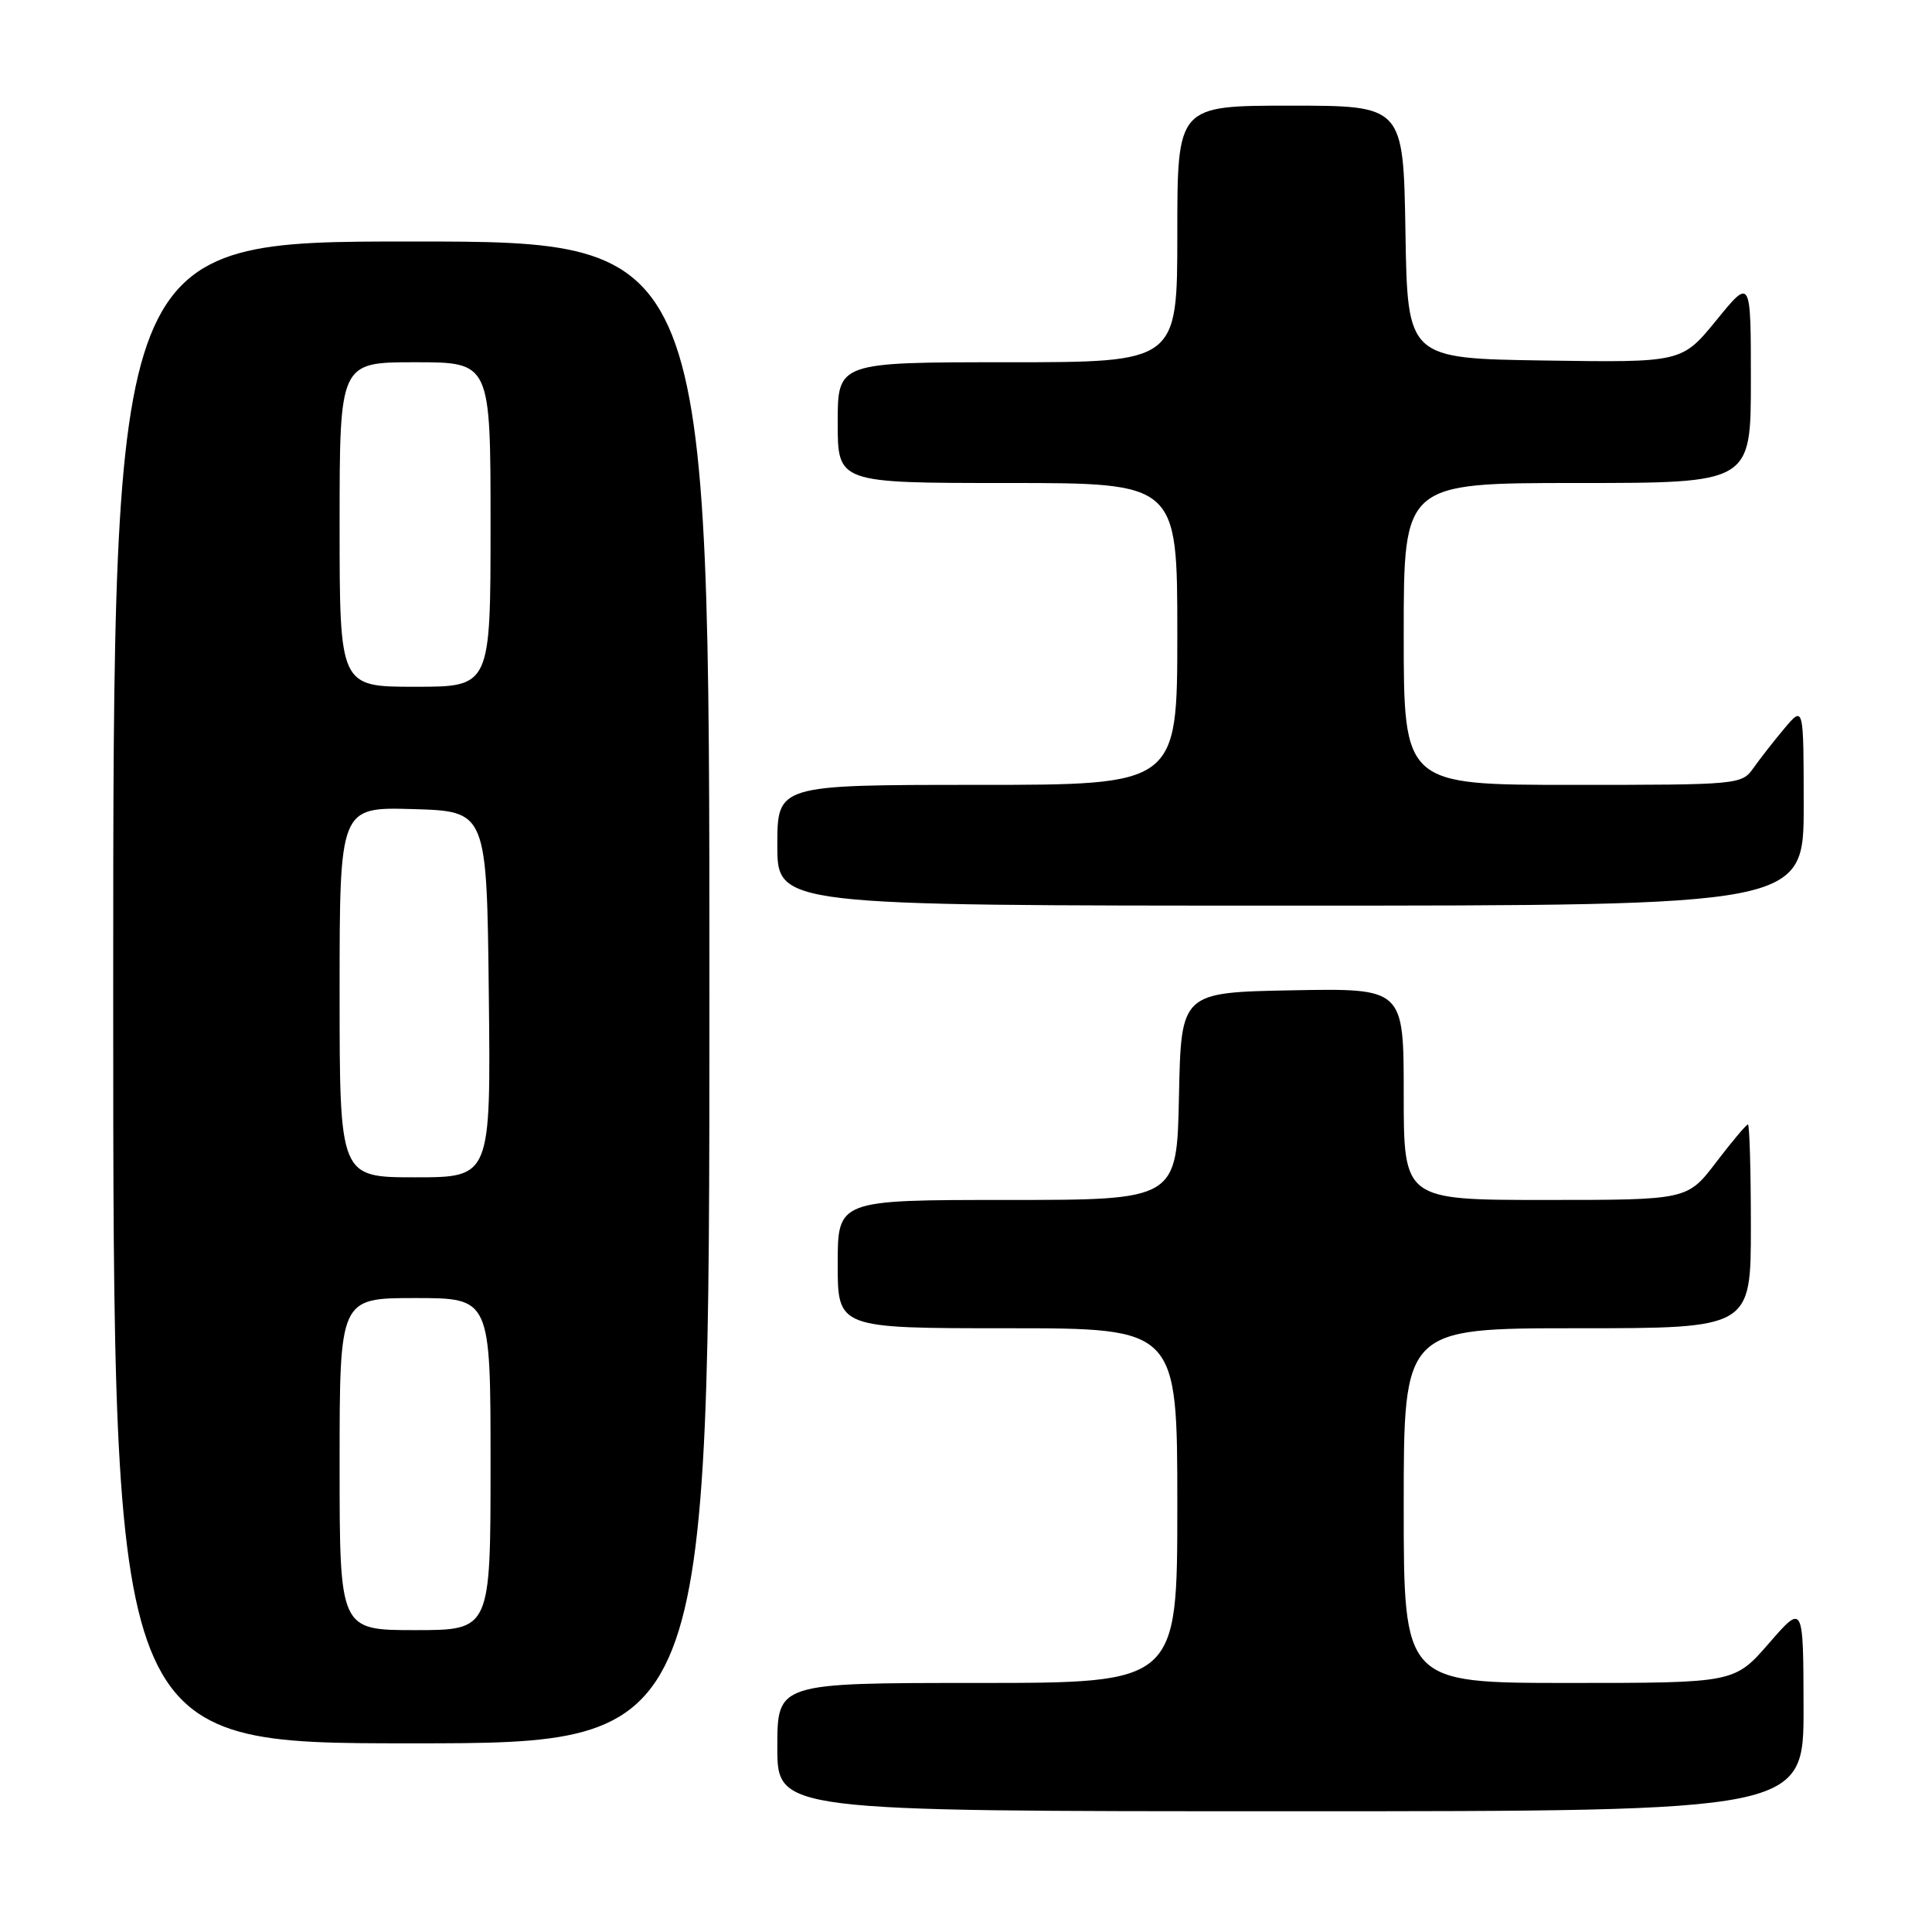 <?xml version="1.0" encoding="UTF-8" standalone="no"?>
<!DOCTYPE svg PUBLIC "-//W3C//DTD SVG 1.1//EN" "http://www.w3.org/Graphics/SVG/1.1/DTD/svg11.dtd" >
<svg xmlns="http://www.w3.org/2000/svg" xmlns:xlink="http://www.w3.org/1999/xlink" version="1.1" viewBox="0 0 256 256">
 <g >
 <path fill="currentColor"
d=" M 238.98 226.25 C 238.95 212.50 238.95 212.50 234.39 217.75 C 229.82 223.00 229.82 223.00 207.91 223.00 C 186.00 223.00 186.00 223.00 186.00 199.50 C 186.00 176.00 186.00 176.00 209.00 176.00 C 232.00 176.00 232.00 176.00 232.00 162.50 C 232.00 155.07 231.82 149.00 231.61 149.00 C 231.39 149.00 229.50 151.25 227.40 154.00 C 223.59 159.00 223.59 159.00 204.79 159.00 C 186.00 159.00 186.00 159.00 186.00 144.97 C 186.00 130.95 186.00 130.95 171.25 131.22 C 156.50 131.50 156.50 131.50 156.22 145.25 C 155.94 159.00 155.94 159.00 133.47 159.00 C 111.00 159.00 111.00 159.00 111.00 167.50 C 111.00 176.00 111.00 176.00 133.50 176.00 C 156.00 176.00 156.00 176.00 156.00 199.50 C 156.00 223.00 156.00 223.00 129.50 223.00 C 103.00 223.00 103.00 223.00 103.00 231.50 C 103.00 240.00 103.00 240.00 171.00 240.00 C 239.00 240.00 239.00 240.00 238.98 226.25 Z  M 94.00 131.50 C 94.00 32.00 94.00 32.00 54.50 32.00 C 15.00 32.00 15.00 32.00 15.00 131.50 C 15.00 231.00 15.00 231.00 54.50 231.00 C 94.00 231.00 94.00 231.00 94.00 131.50 Z  M 239.00 106.75 C 238.99 93.50 238.99 93.50 236.46 96.50 C 235.07 98.15 233.23 100.51 232.35 101.75 C 230.79 103.97 230.46 104.00 208.38 104.00 C 186.00 104.00 186.00 104.00 186.00 84.00 C 186.00 64.00 186.00 64.00 209.00 64.00 C 232.00 64.00 232.00 64.00 232.00 50.41 C 232.00 36.82 232.00 36.82 227.43 42.43 C 222.85 48.04 222.85 48.04 204.68 47.77 C 186.50 47.50 186.50 47.50 186.23 30.75 C 185.95 14.00 185.95 14.00 170.98 14.00 C 156.00 14.00 156.00 14.00 156.00 31.00 C 156.00 48.00 156.00 48.00 133.50 48.00 C 111.00 48.00 111.00 48.00 111.00 56.00 C 111.00 64.00 111.00 64.00 133.50 64.00 C 156.00 64.00 156.00 64.00 156.00 84.00 C 156.00 104.00 156.00 104.00 129.50 104.00 C 103.00 104.00 103.00 104.00 103.00 112.00 C 103.00 120.00 103.00 120.00 171.00 120.00 C 239.00 120.00 239.00 120.00 239.00 106.75 Z  M 45.00 194.00 C 45.00 172.00 45.00 172.00 55.00 172.00 C 65.00 172.00 65.00 172.00 65.00 194.00 C 65.00 216.00 65.00 216.00 55.00 216.00 C 45.00 216.00 45.00 216.00 45.00 194.00 Z  M 45.00 131.46 C 45.00 106.93 45.00 106.93 54.75 107.21 C 64.50 107.50 64.50 107.50 64.77 131.75 C 65.04 156.00 65.04 156.00 55.02 156.00 C 45.00 156.00 45.00 156.00 45.00 131.46 Z  M 45.00 69.50 C 45.00 48.00 45.00 48.00 55.00 48.00 C 65.00 48.00 65.00 48.00 65.00 69.50 C 65.00 91.00 65.00 91.00 55.00 91.00 C 45.00 91.00 45.00 91.00 45.00 69.50 Z "/>
</g>
</svg>